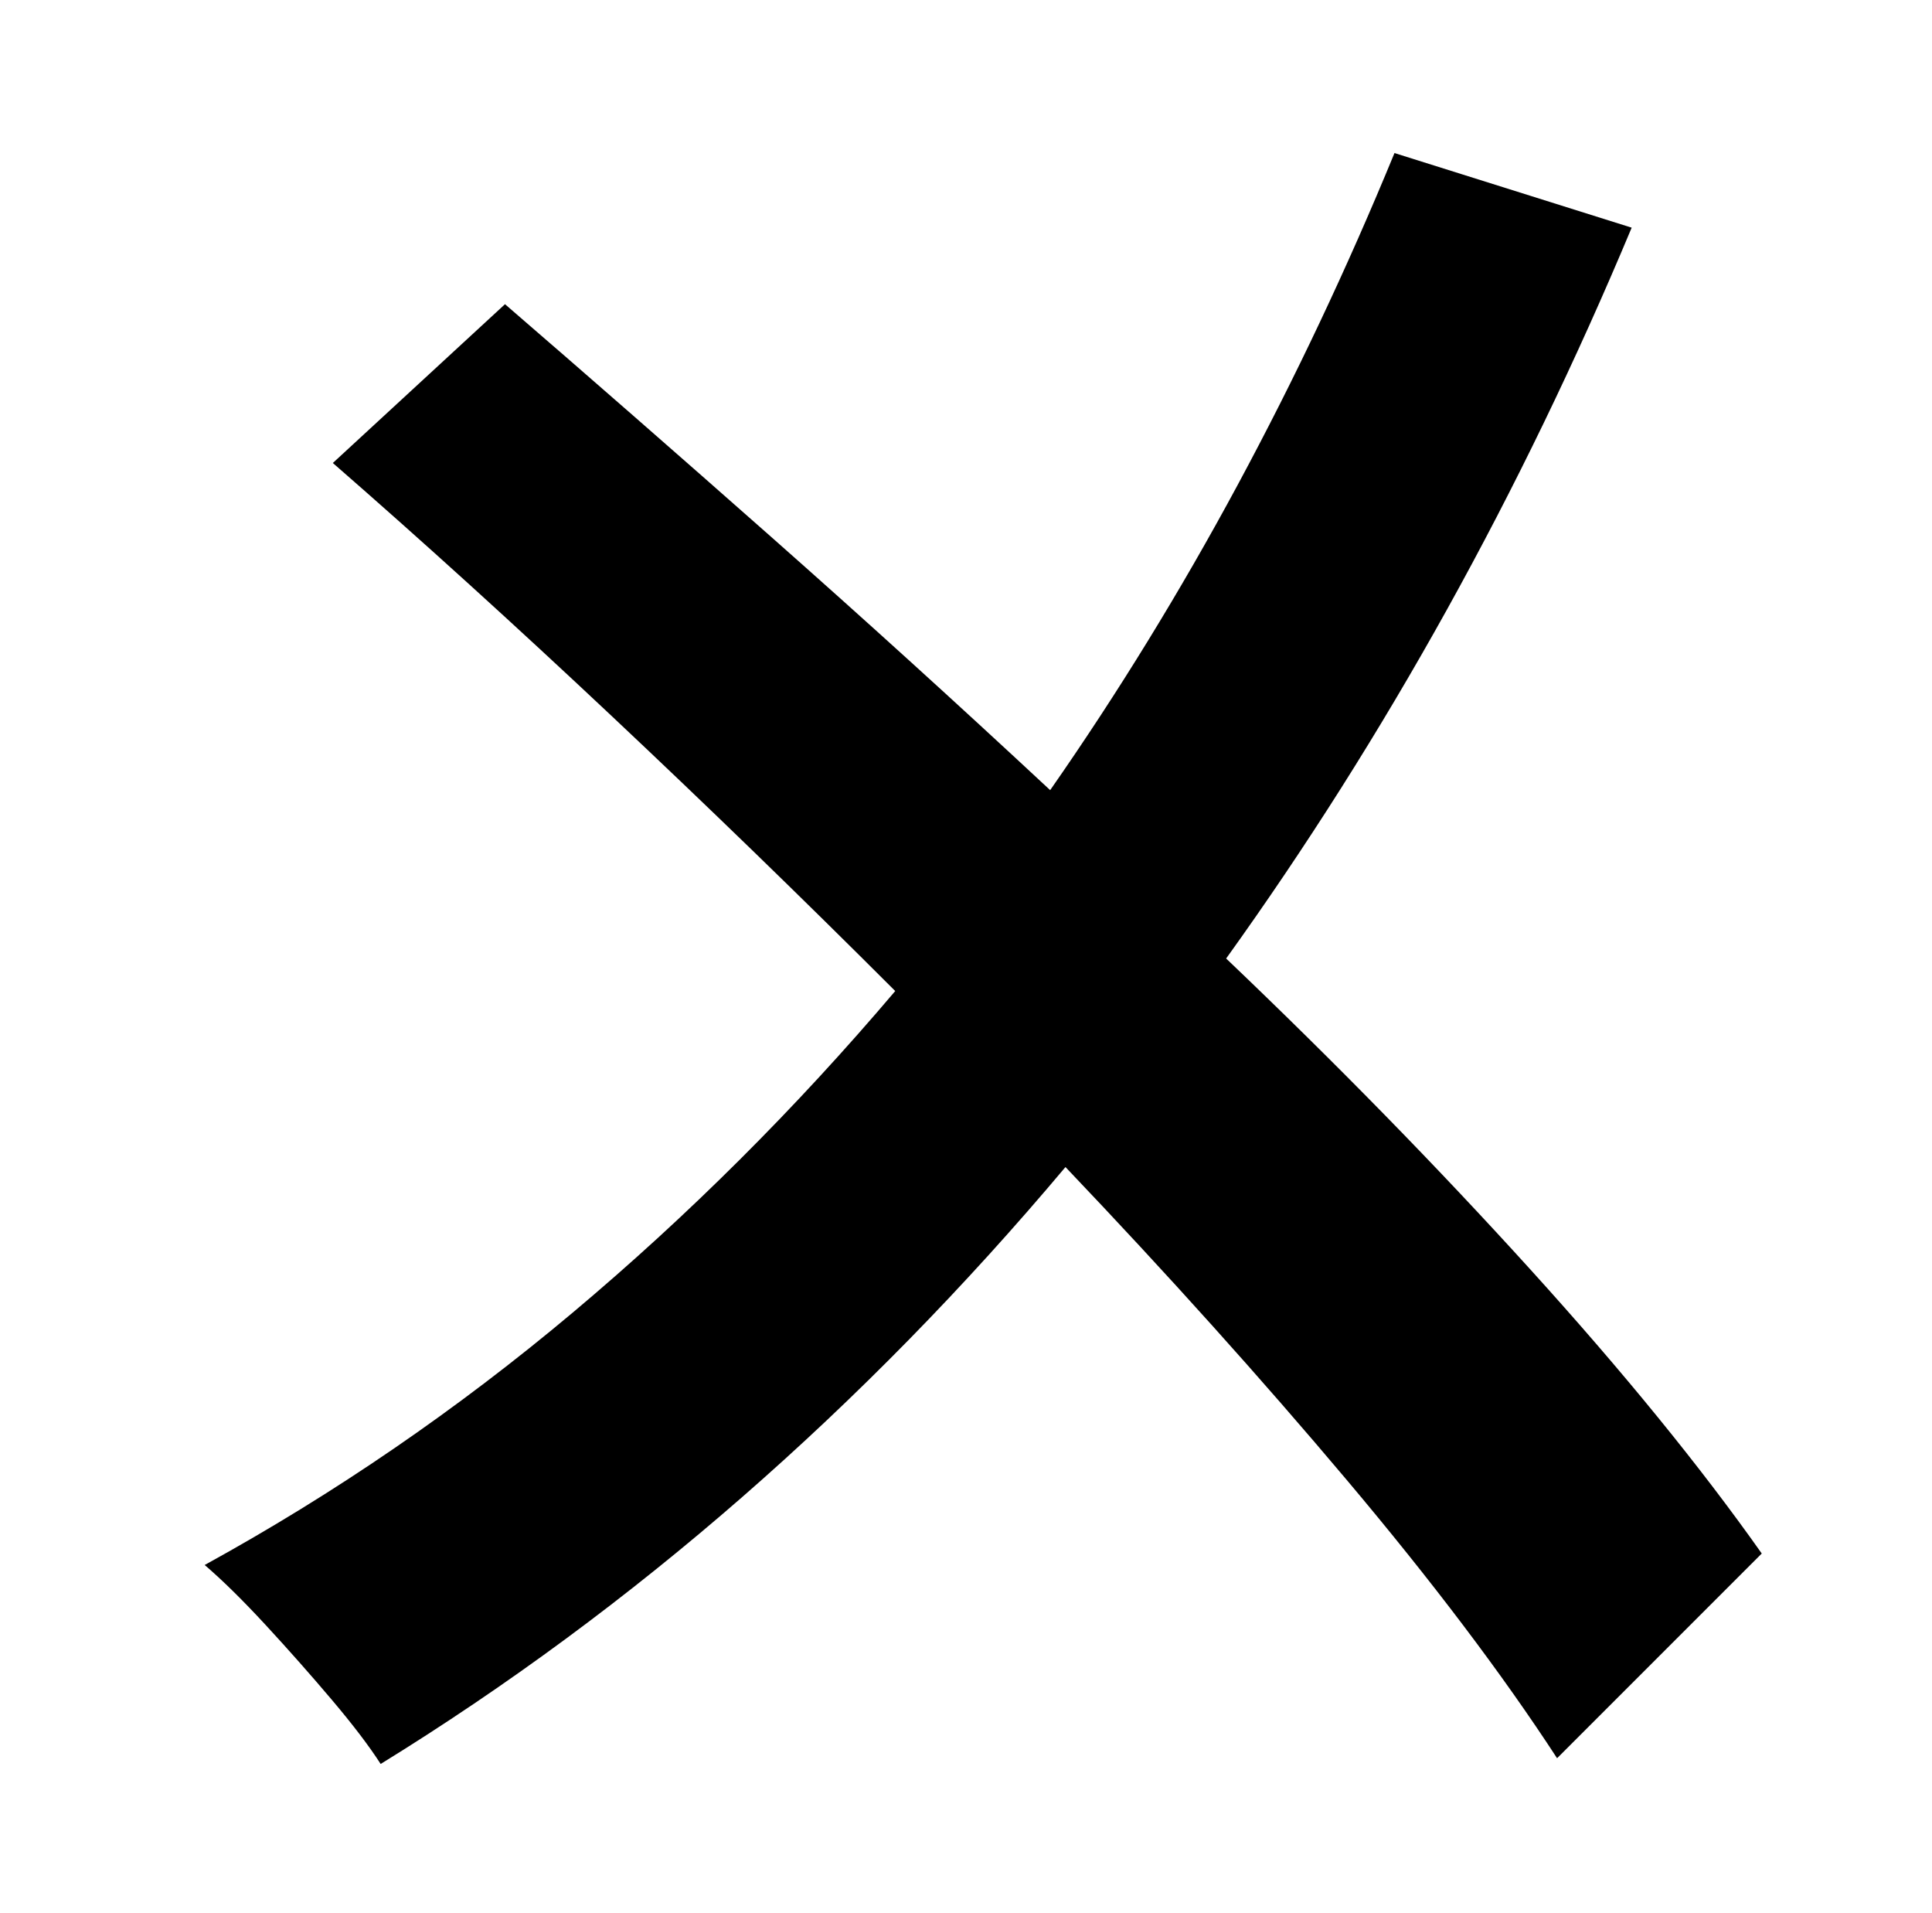 <?xml version="1.0" standalone="no"?>
<!DOCTYPE svg PUBLIC "-//W3C//DTD SVG 1.1//EN" "http://www.w3.org/Graphics/SVG/1.1/DTD/svg11.dtd" >
<svg xmlns="http://www.w3.org/2000/svg" xmlns:xlink="http://www.w3.org/1999/xlink" version="1.1" viewBox="-10 0 1010 1000">
   <path fill="currentColor"
d="M911 812l-107 107q-43 -66 -110 -145.5t-147 -163.5q-79 94 -169 172.5t-189 139.5q-9 -14 -25.5 -33.5t-34.5 -39t-32 -31.5q102 -56 192.5 -132t168.5 -168q-73 -73 -148.5 -144t-145.5 -132l90 -83q66 57 139 121.5t146 132.5q53 -76 98 -159.5t82 -173.5l124 39
q-87 208 -212 382q86 82 159 162.5t121 148.5z" />
</svg>
